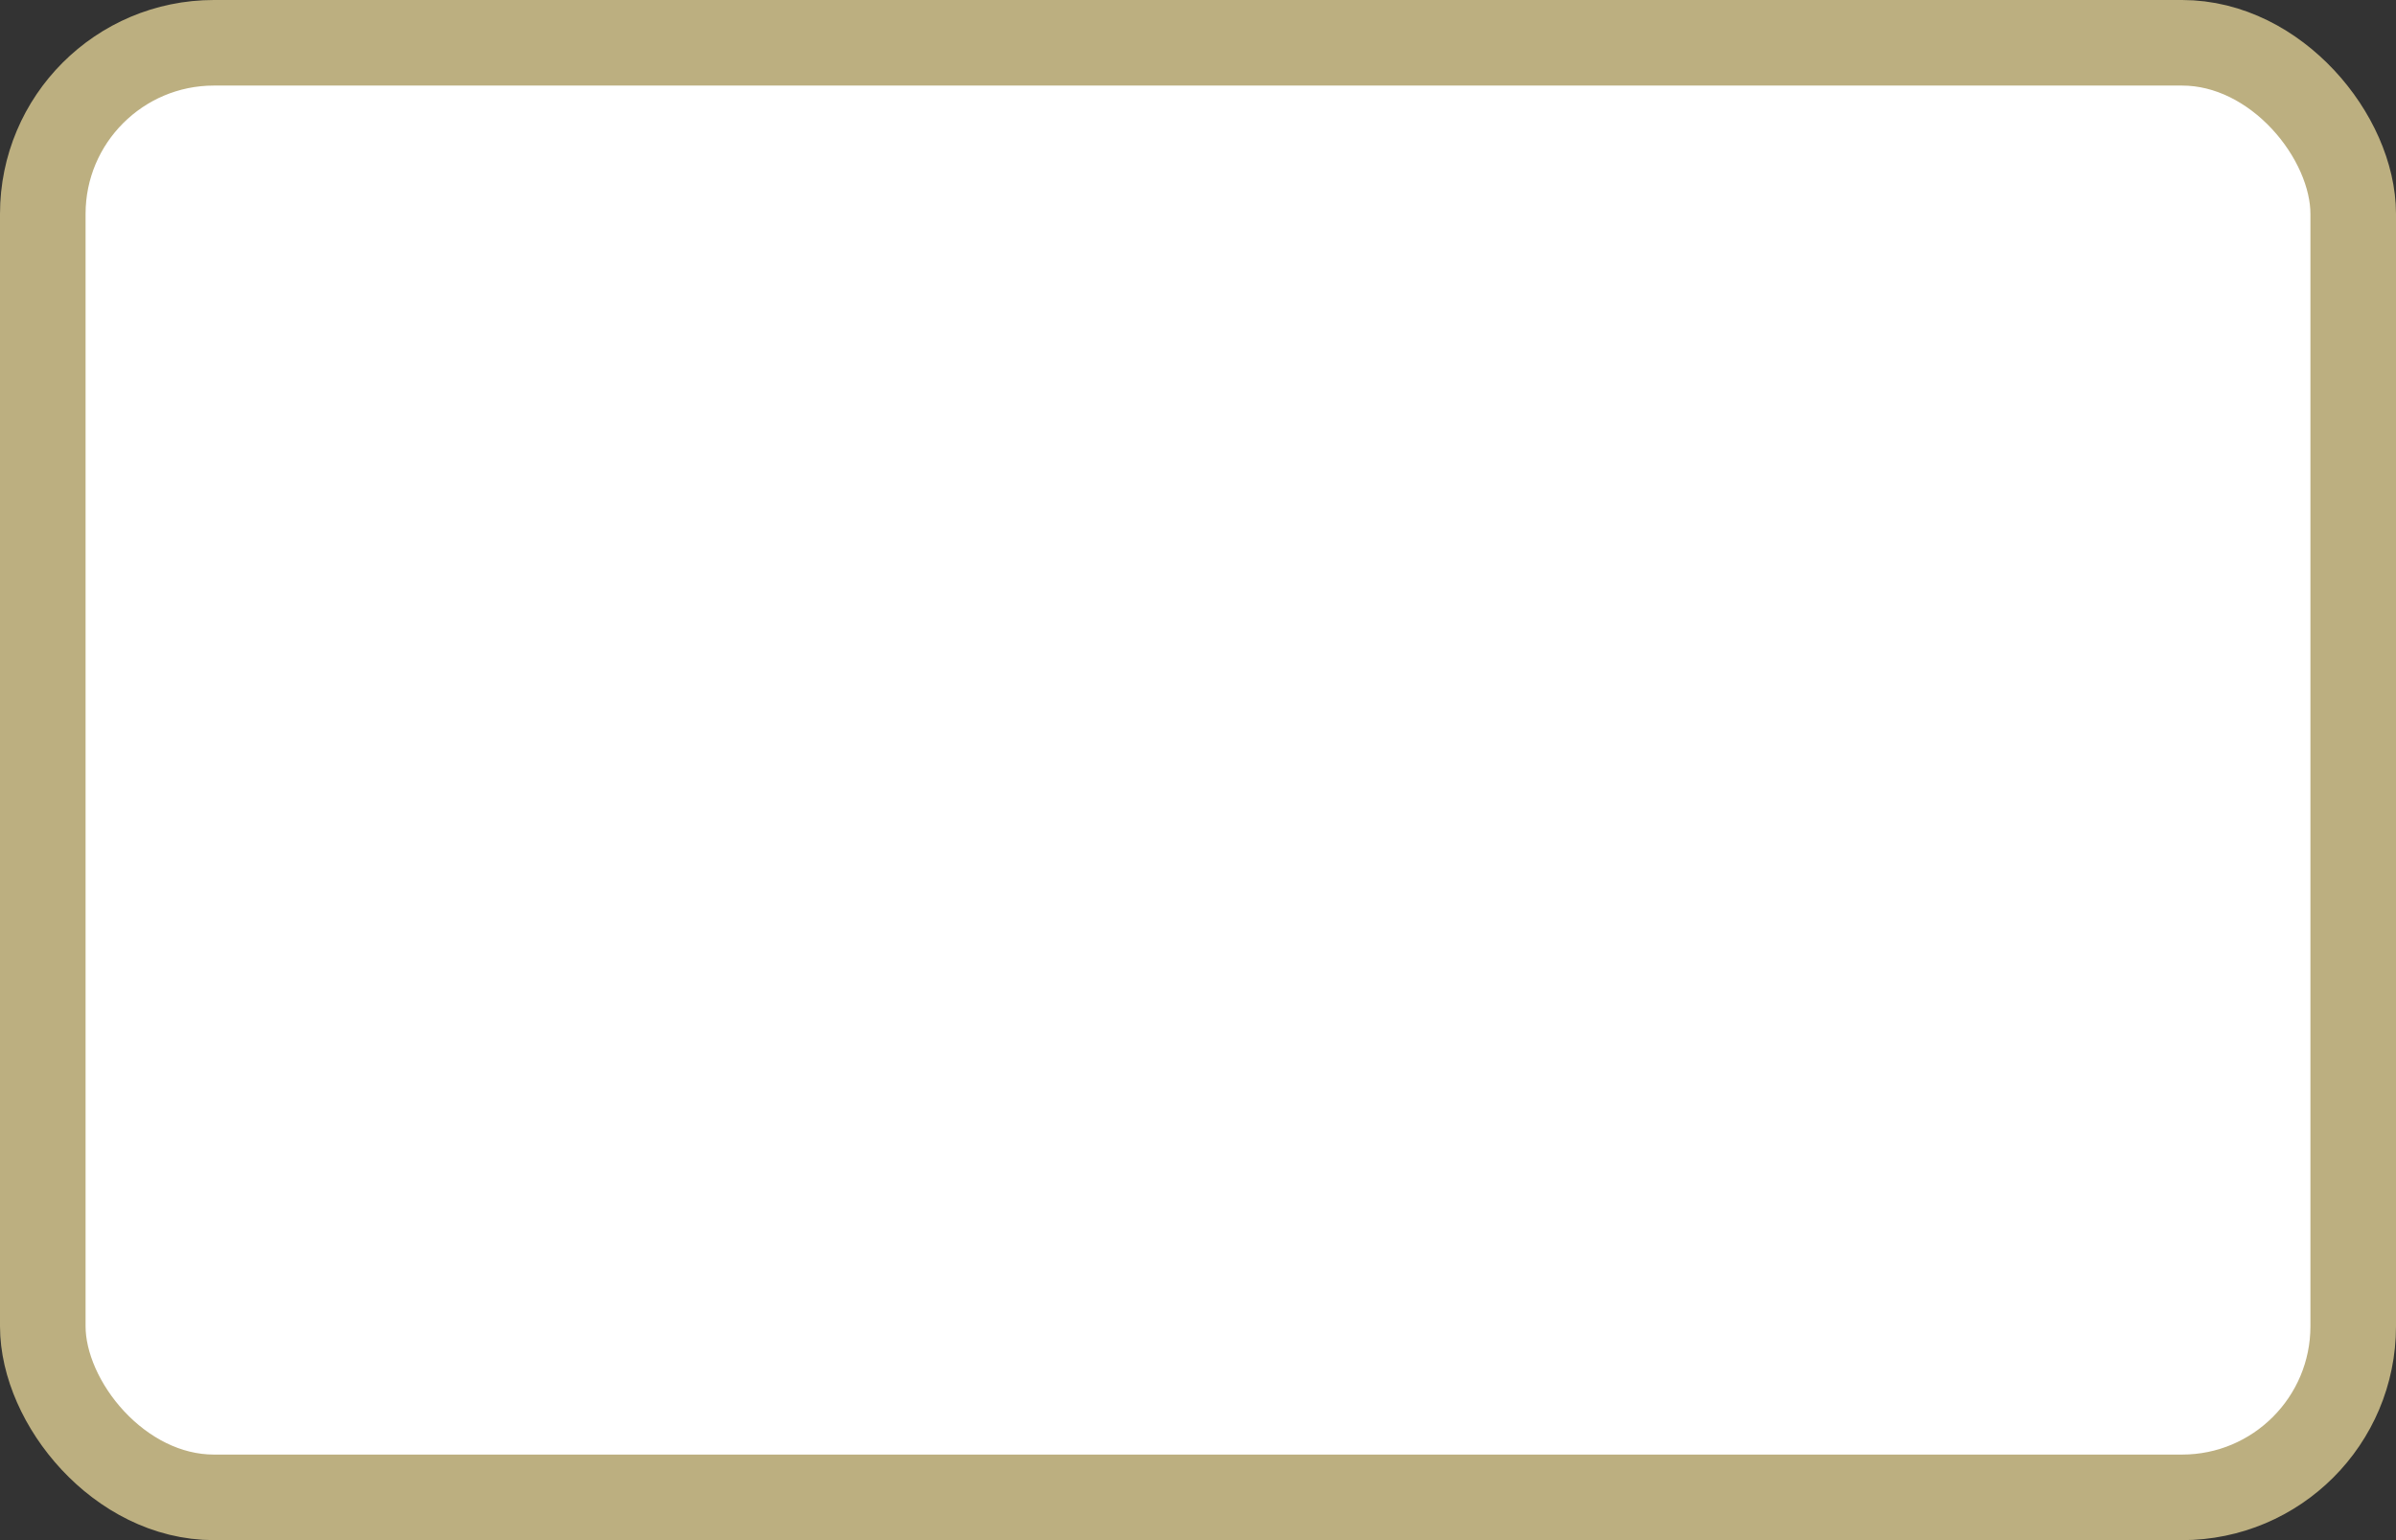 <?xml version='1.0' encoding='utf-8'?>
<svg xmlns="http://www.w3.org/2000/svg" width="100%" height="100%" viewBox="0 0 28.0 18.0">
  <rect x="0" y="0" width="28.0" height="18.0" fill="#333333" stroke="none"/>
  <rect x="0.5" y="0.5" width="27.0" height="17.0" rx="2" ry="2" id="shield" style="fill:#ffffff;stroke:#bcaf80;stroke-width:1;"/>
</svg>
